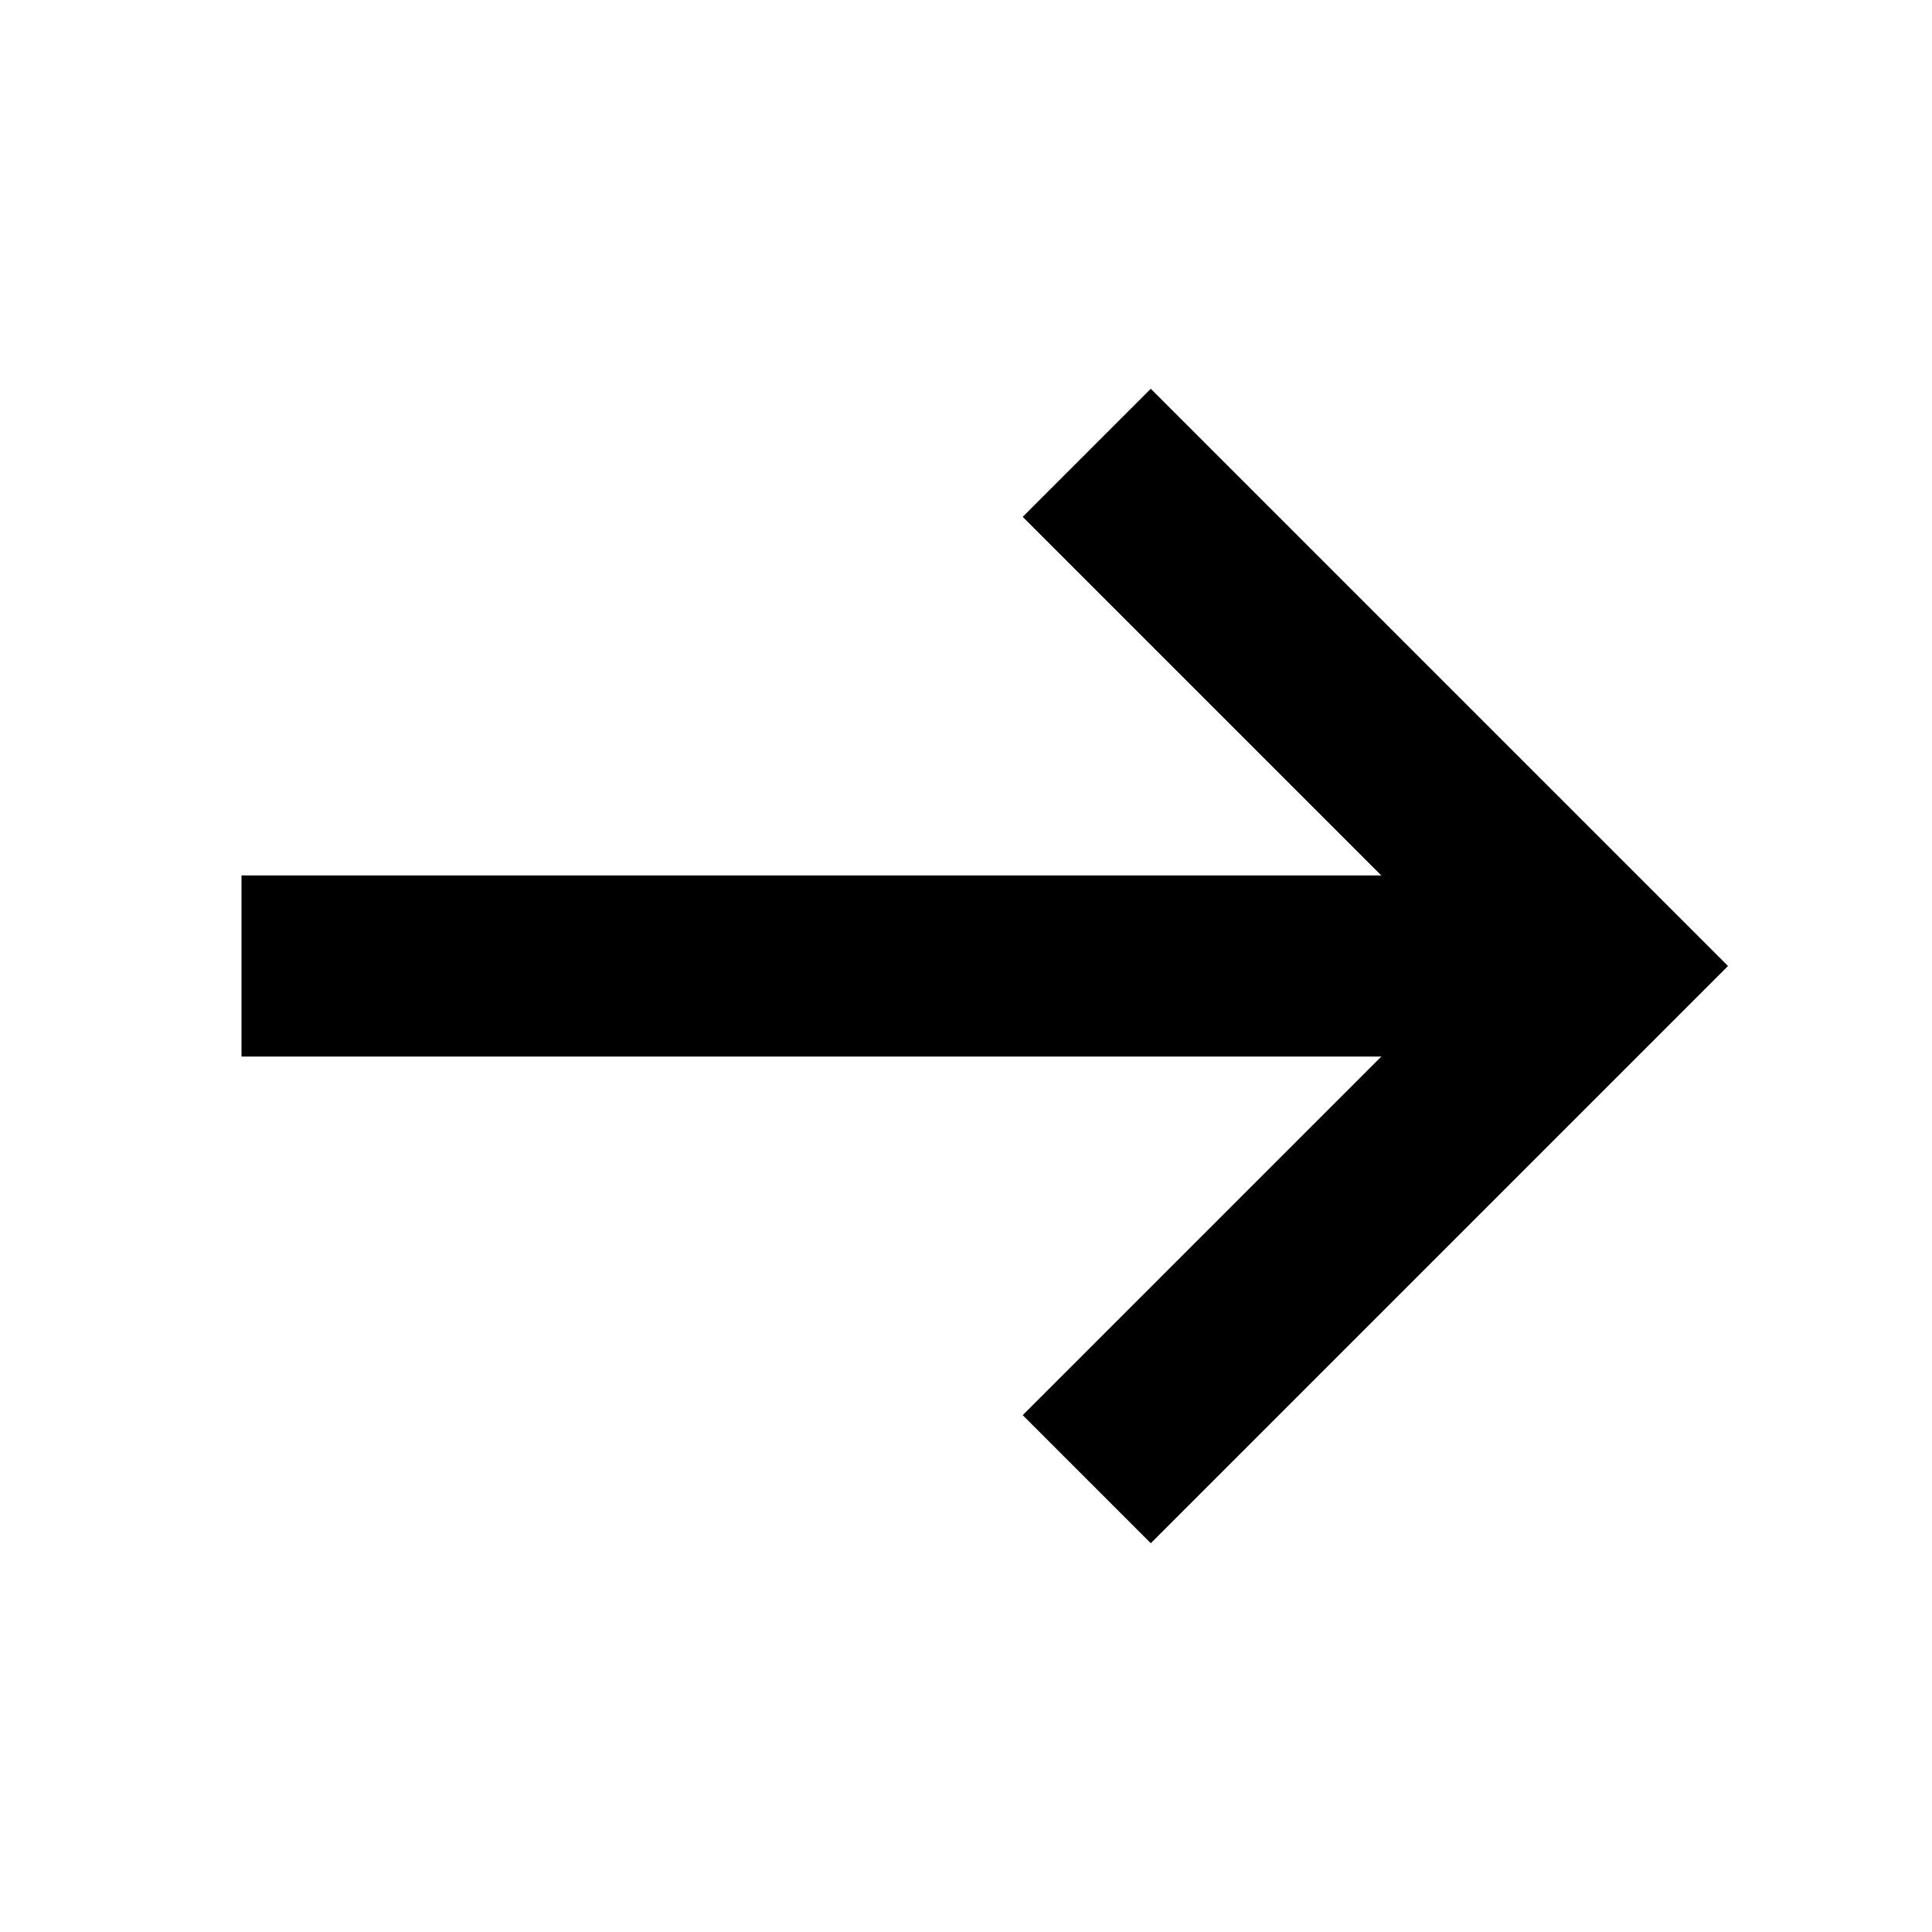 <?xml version="1.0" encoding="utf-8"?>

<!-- Uploaded to: SVG Repo, www.svgrepo.com, Generator: SVG Repo Mixer Tools -->
<svg version="1.1" id="Layer_1" xmlns="http://www.w3.org/2000/svg" xmlns:xlink="http://www.w3.org/1999/xlink" 
	 viewBox="0 0 32 32" enable-background="new 0 0 32 32" xml:space="preserve">
<line fill="none" stroke="#000000" stroke-width="3" stroke-miterlimit="10" x1="26" y1="16" x2="4" y2="16"/>
<polyline fill="none" stroke="#000000" stroke-width="3" stroke-miterlimit="10" points="18,7.5 26.5,16 18,24.5 "/>
</svg>